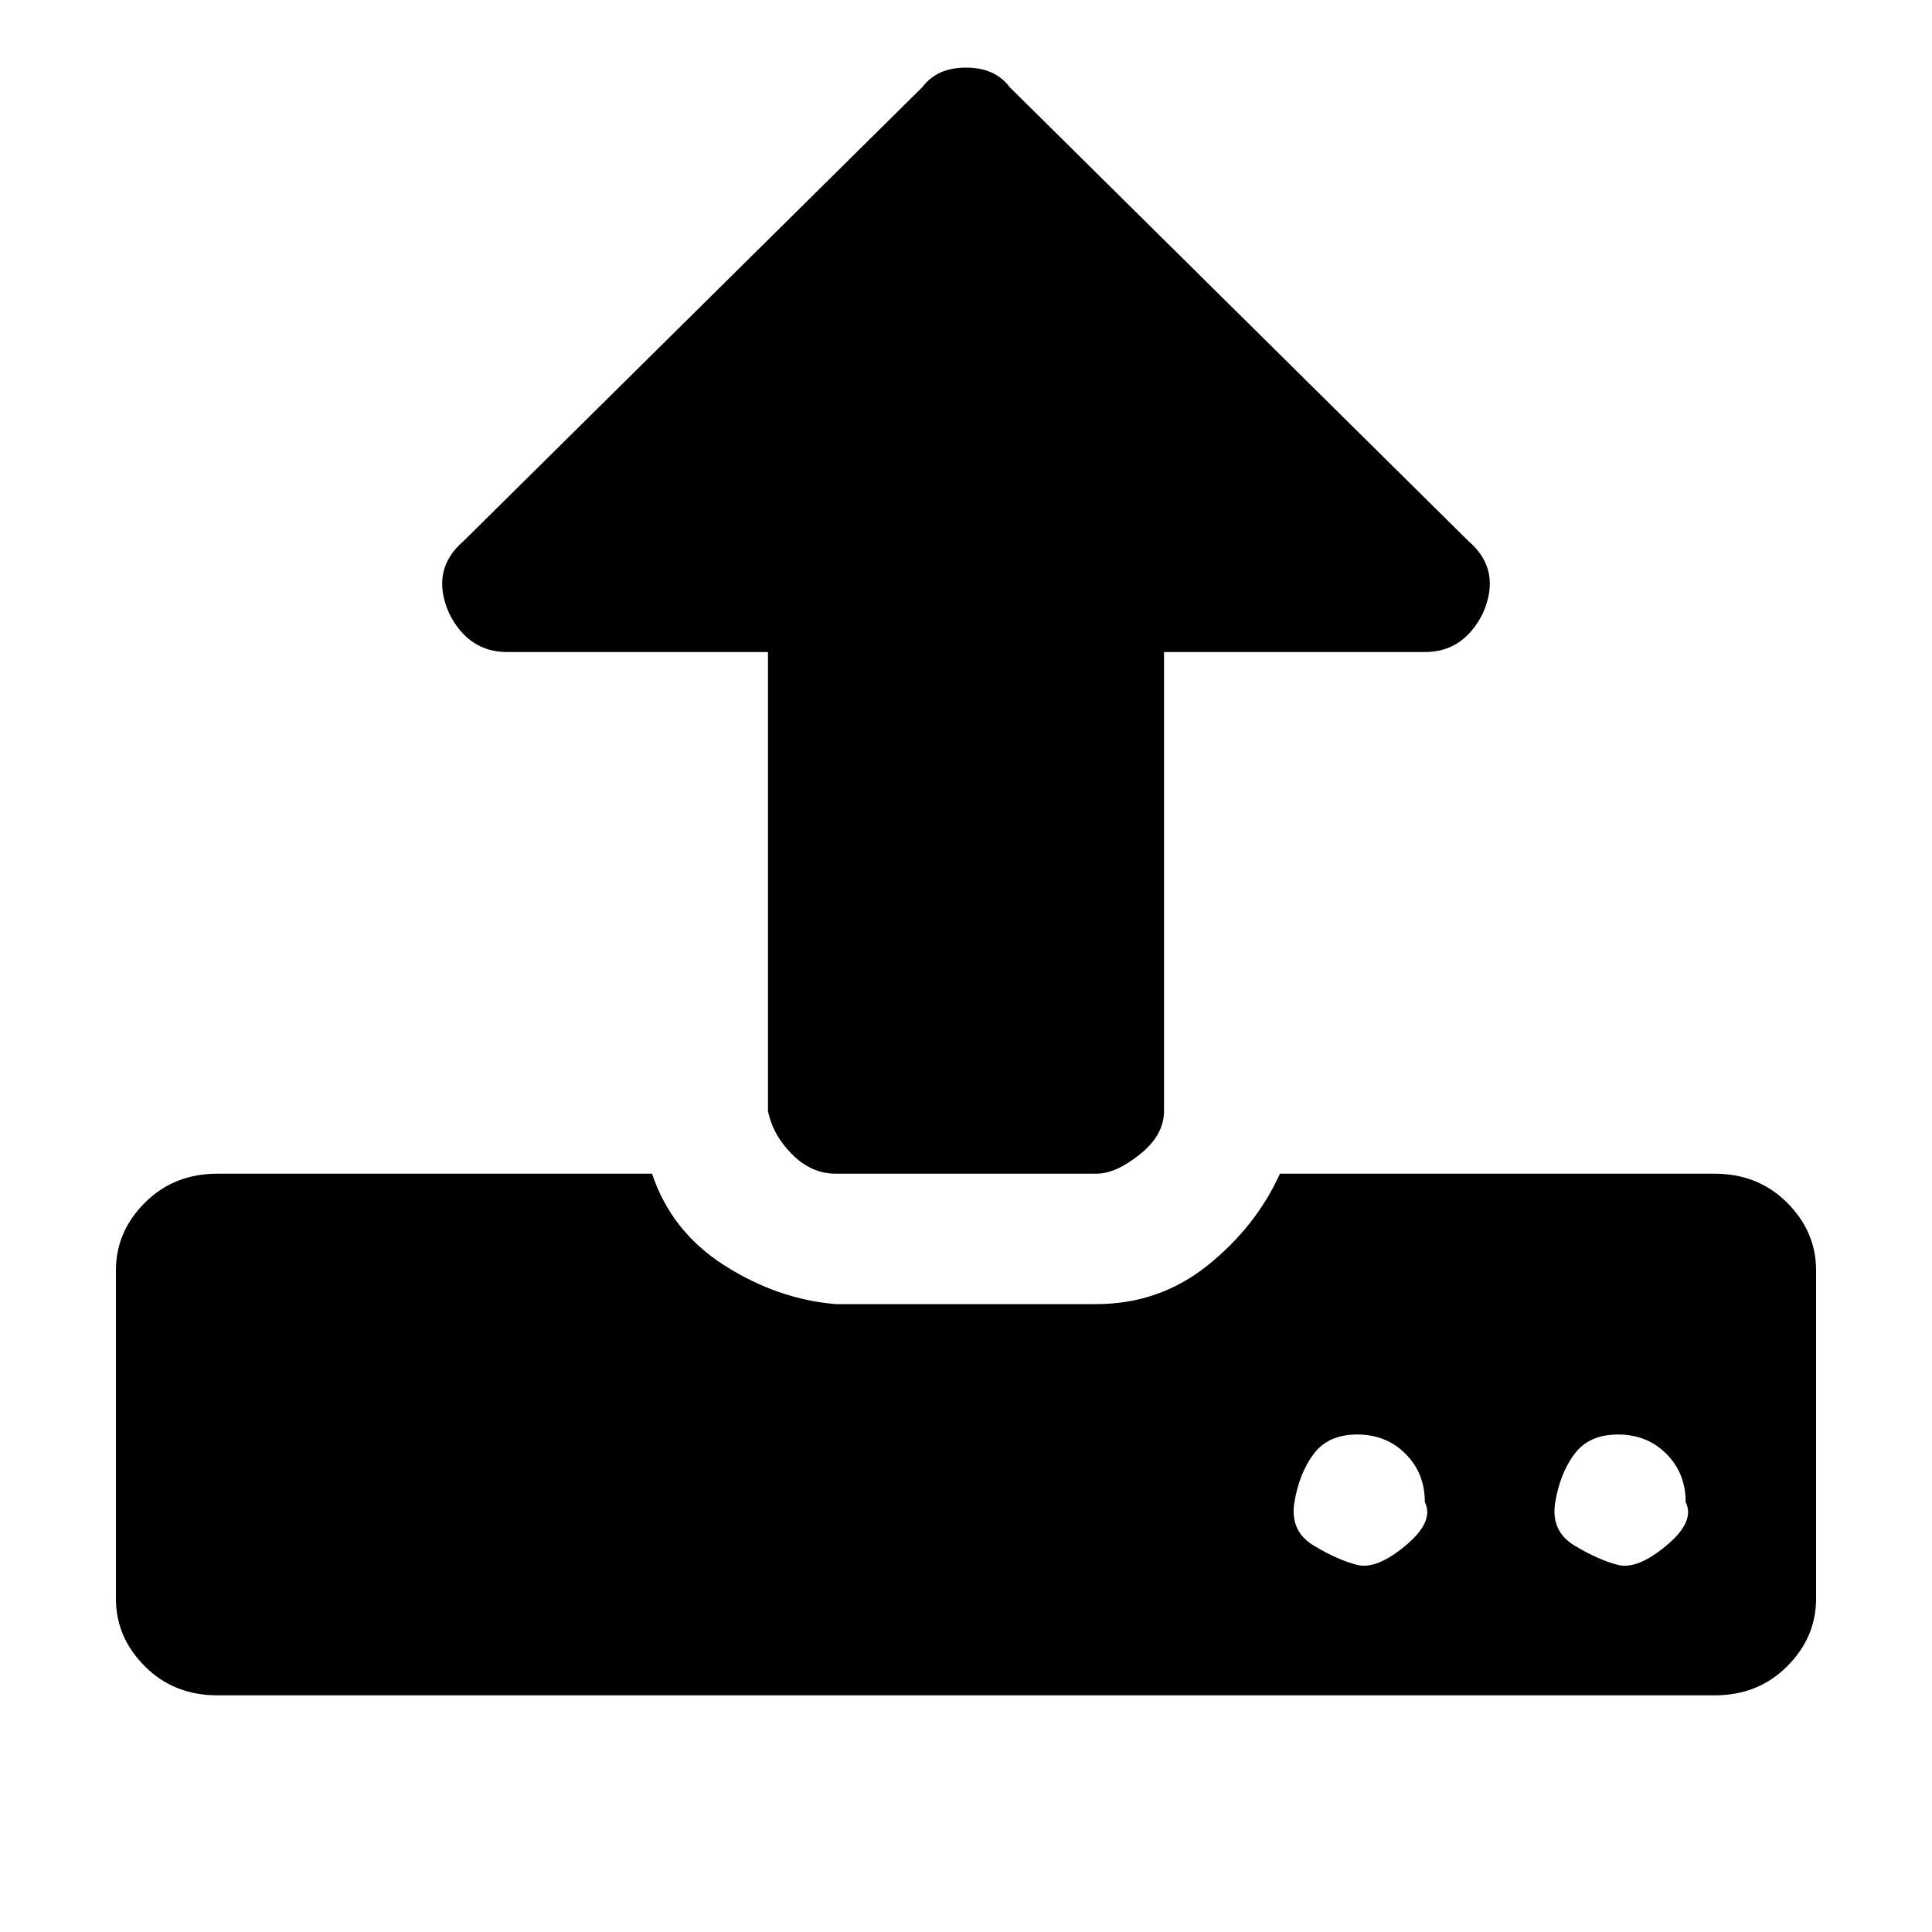 <?xml version="1.0"?><svg viewBox="0 0 40 40" xmlns="http://www.w3.org/2000/svg" height="40" width="40"><path d="m29.5 31.1q0-0.6-0.4-1t-1-0.4-0.9 0.4-0.4 1 0.4 0.9 0.9 0.4 1-0.4 0.4-0.9z m5.4 0q0-0.6-0.4-1t-1-0.4-0.9 0.4-0.4 1 0.4 0.9 0.9 0.4 1-0.4 0.4-0.9z m2.7-4.8v6.8q0 0.8-0.6 1.4t-1.5 0.6h-31q-0.9 0-1.5-0.6t-0.6-1.4v-6.8q0-0.8 0.6-1.4t1.5-0.6h9q0.4 1.2 1.5 1.9t2.3 0.8h5.4q1.3 0 2.3-0.8t1.5-1.9h9q0.9 0 1.5 0.6t0.6 1.4z m-6.9-13.6q-0.4 0.8-1.2 0.8h-5.4v9.5q0 0.5-0.5 0.9t-0.9 0.4h-5.4q-0.5 0-0.9-0.4t-0.5-0.9v-9.5h-5.4q-0.8 0-1.2-0.8-0.4-0.9 0.3-1.5l9.5-9.4q0.3-0.4 0.9-0.4t0.9 0.4l9.5 9.4q0.7 0.6 0.3 1.5z"></path></svg>